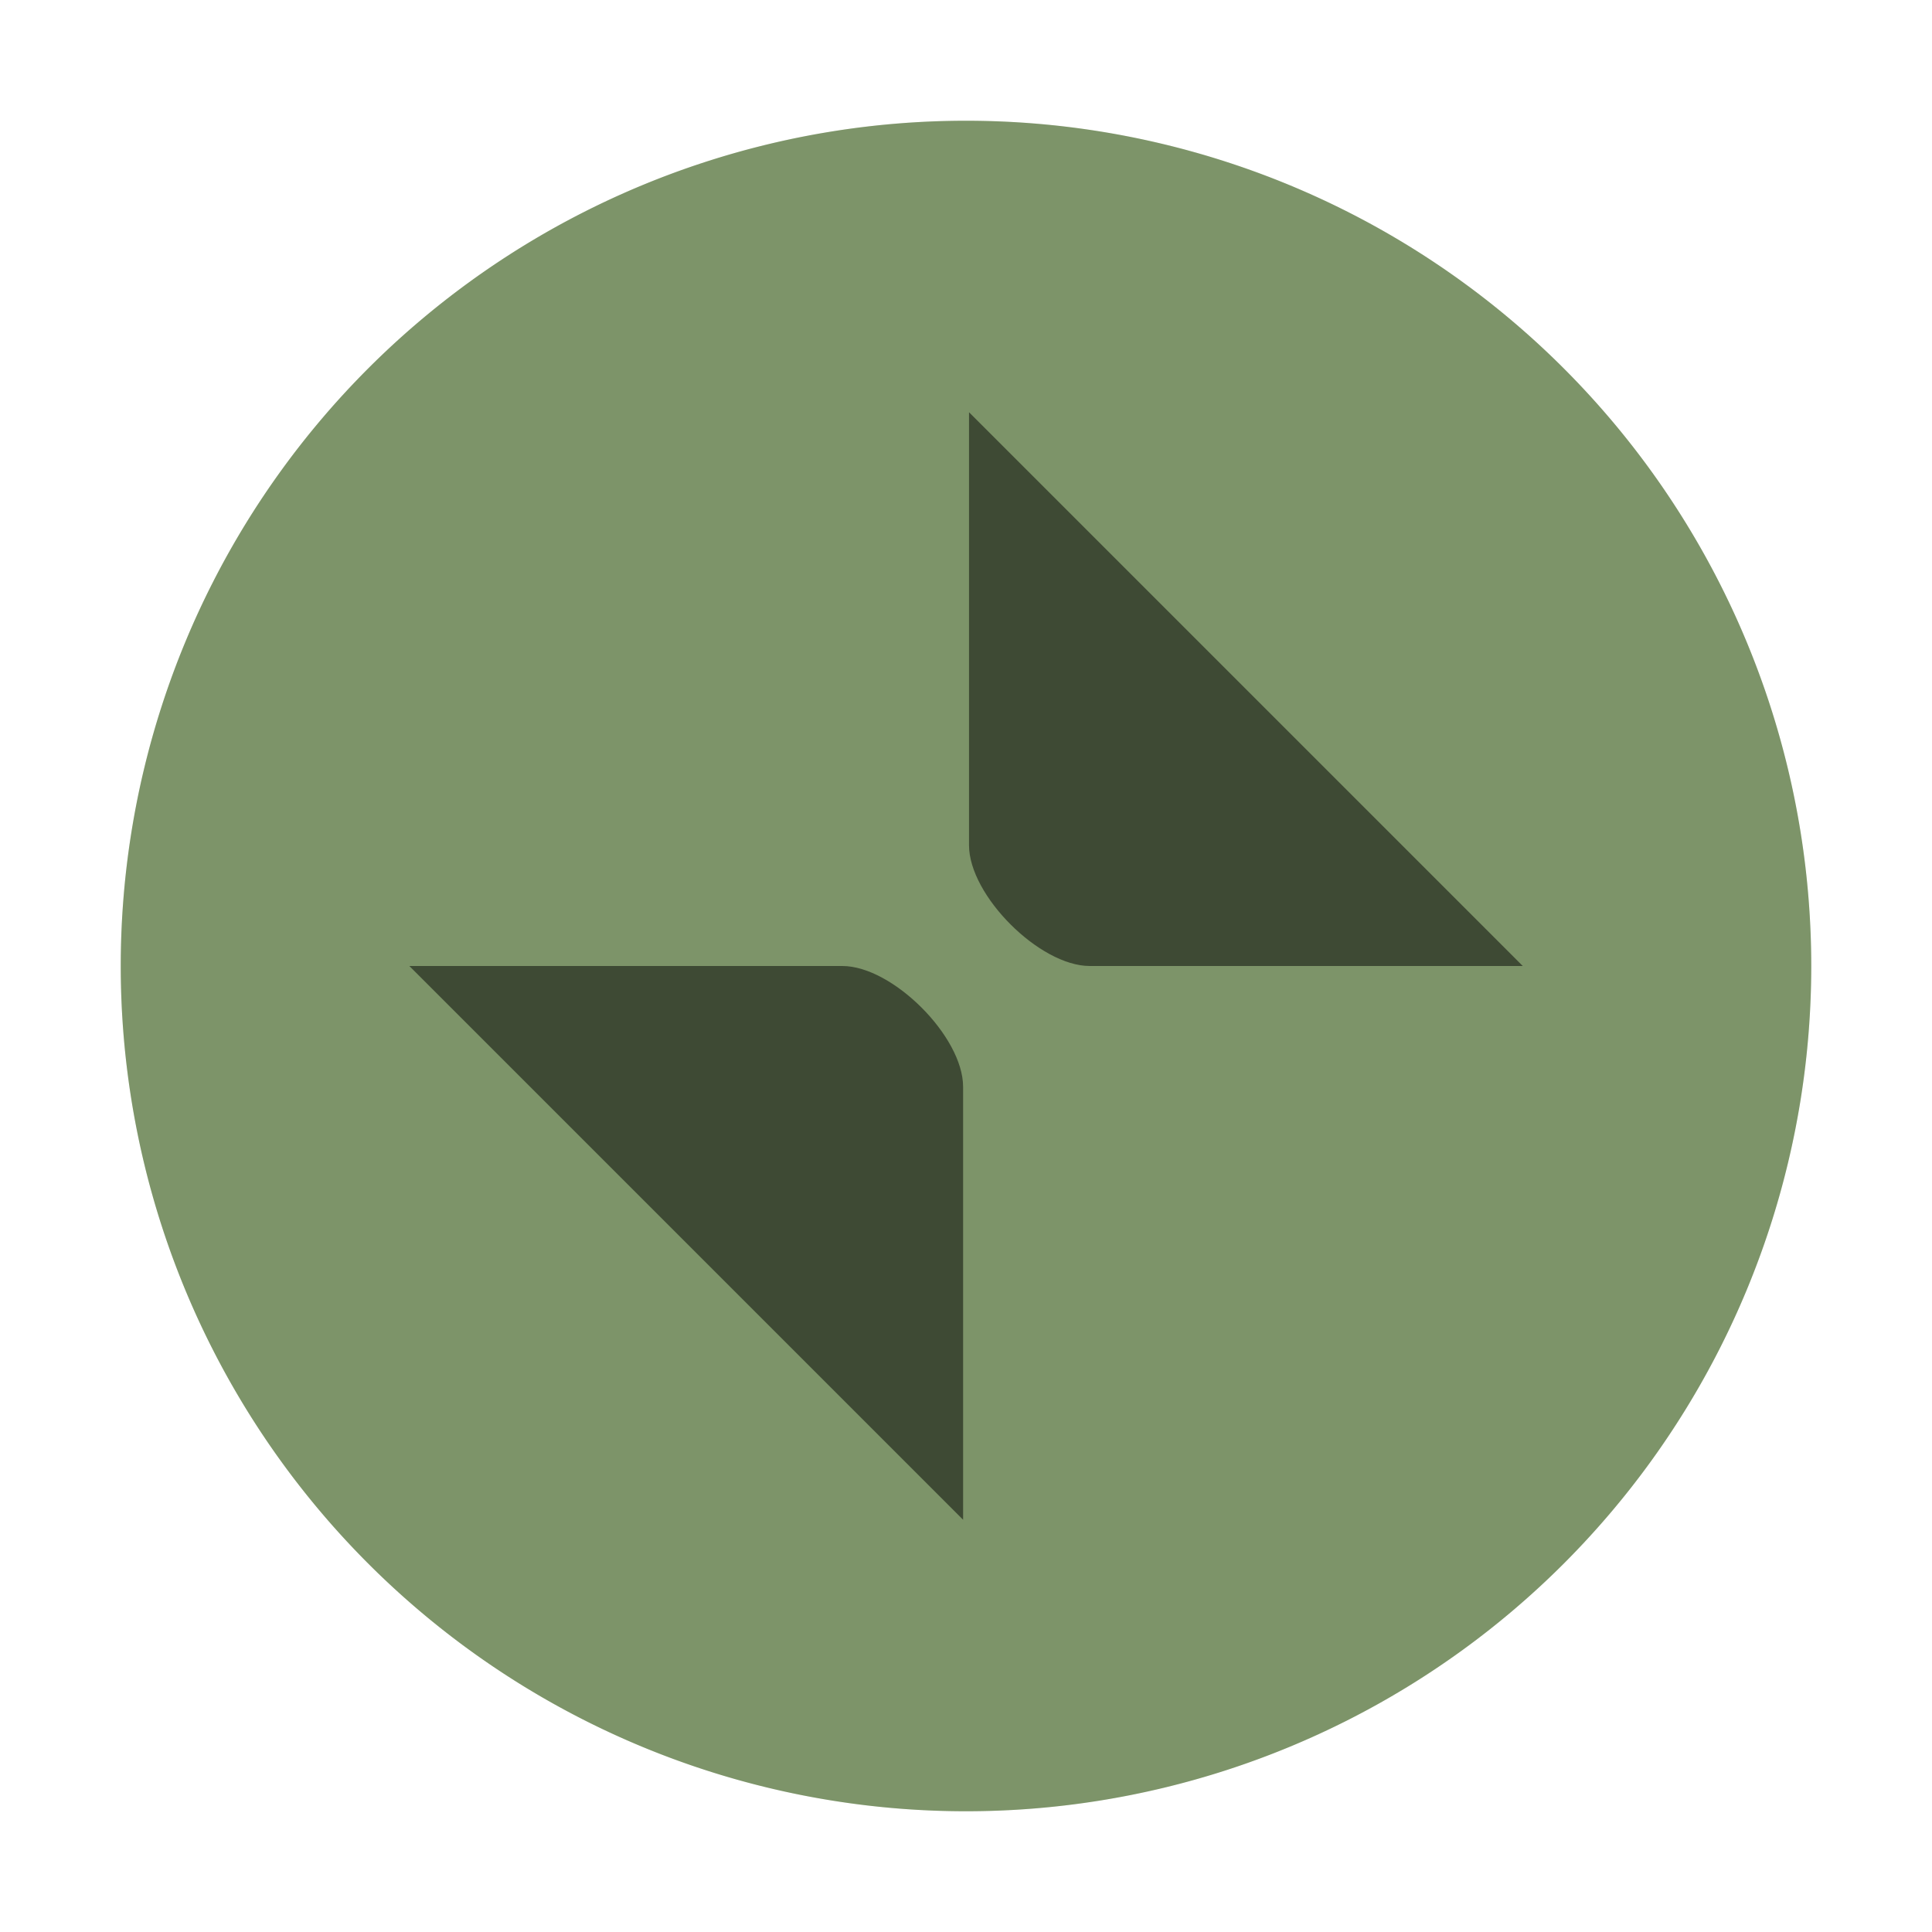<svg xmlns="http://www.w3.org/2000/svg" width="16" height="16"><g fill-rule="evenodd"><path fill="#9cb983" d="M8 15A7 7 0 1 0 8 1a7 7 0 0 0 0 14"/><path d="M8 15A7 7 0 1 0 8 1a7 7 0 0 0 0 14" opacity=".2"/></g><path d="M8.025 3.414V7c0 .416.585 1 1 1h3.586zM3.39 8l4.586 4.586V9c0-.416-.585-1-1-1z" opacity=".5"/></svg>